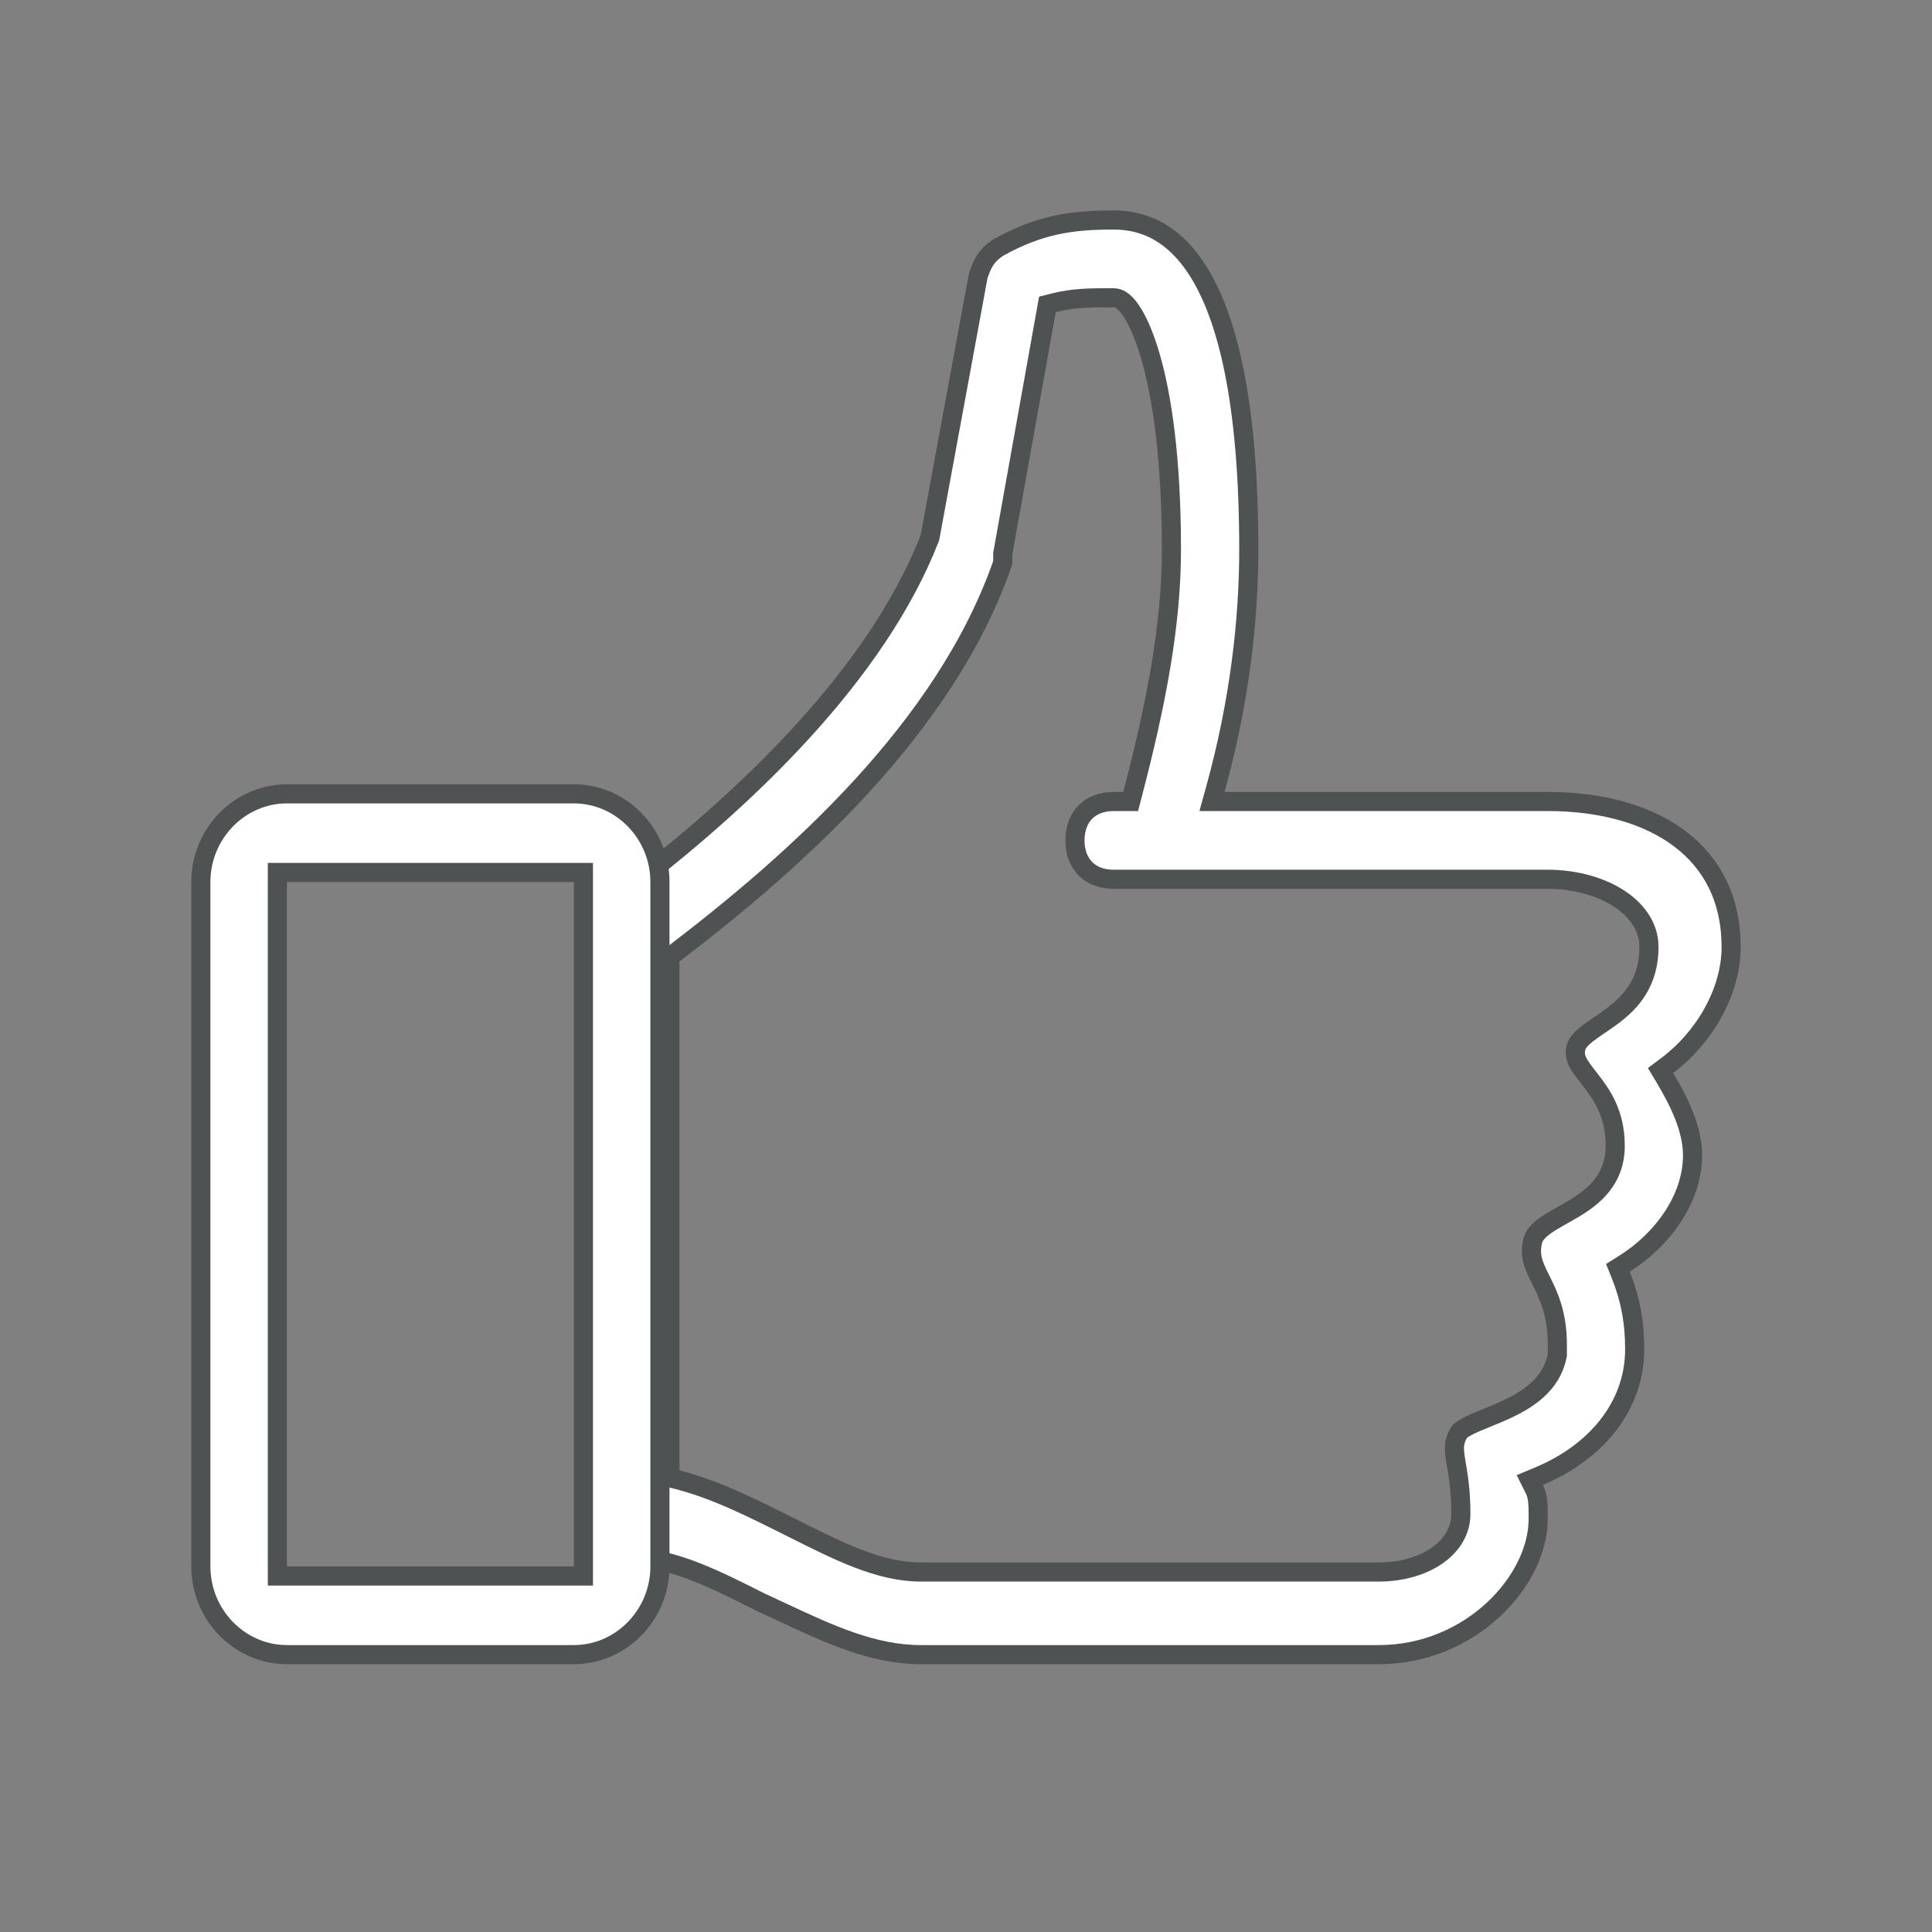 <?xml version="1.0" encoding="UTF-8"?>
<svg xmlns="http://www.w3.org/2000/svg" width="101" height="101" viewBox="0 0 101 101" fill="none">
  <rect x="0" y="0" width="101" height="101" fill="#808080" stroke="none"/>
  <path d="M63.535 41.267L63.36 41.9H64.017H80.913C83.741 41.9 86.145 42.58 87.829 43.857C89.497 45.121 90.5 46.998 90.5 49.507C90.5 51.853 89.087 54.249 87.169 55.694L86.81 55.964L87.04 56.35C87.793 57.611 88.483 59.028 88.483 60.4C88.483 62.704 86.862 64.846 84.934 66.056L84.581 66.278L84.736 66.665C85.216 67.871 85.457 69.075 85.457 70.533C85.457 73.566 83.37 75.951 80.468 77.165L79.975 77.372L80.213 77.849C80.404 78.232 80.413 78.614 80.413 79.4C80.413 81.002 79.551 82.777 78.052 84.163C76.56 85.542 74.472 86.5 72.087 86.5H48.13C45.63 86.5 43.311 85.414 40.895 84.284C40.524 84.11 40.15 83.935 39.773 83.762L39.697 83.724C37.437 82.589 35.468 81.6 33.5 81.452V45.951C39.022 41.64 45.802 35.301 48.596 28.155L48.614 28.111L48.622 28.064L51.138 14.418C51.255 14.067 51.363 13.81 51.51 13.588C51.655 13.37 51.852 13.165 52.175 12.947C54.34 11.742 56.011 11.5 58.217 11.5C59.026 11.5 59.85 11.673 60.635 12.136C61.421 12.598 62.198 13.366 62.887 14.6C64.275 17.085 65.283 21.415 65.283 28.733C65.283 32.49 64.784 36.751 63.535 41.267ZM81.403 70.884L81.413 70.836V70.787V70.28C81.413 68.642 80.93 67.671 80.542 66.892L80.541 66.891C80.167 66.138 79.934 65.653 80.135 64.836C80.216 64.561 80.432 64.315 80.821 64.044C81.079 63.864 81.356 63.709 81.663 63.536C81.845 63.434 82.036 63.326 82.241 63.204C83.284 62.582 84.439 61.692 84.439 59.893C84.439 58.204 83.724 57.207 83.136 56.451L83.101 56.407C82.514 55.653 82.239 55.301 82.4 54.721C82.478 54.493 82.674 54.272 83.029 54.001C83.205 53.867 83.401 53.733 83.621 53.584L83.621 53.584C83.837 53.438 84.071 53.279 84.303 53.104C84.768 52.754 85.248 52.322 85.61 51.737C85.975 51.144 86.204 50.419 86.204 49.507C86.204 48.383 85.484 47.486 84.515 46.895C83.542 46.301 82.251 45.967 80.913 45.967H58.217C57.575 45.967 57.079 45.754 56.743 45.417C56.408 45.081 56.196 44.58 56.196 43.933C56.196 43.286 56.408 42.786 56.743 42.449C57.079 42.113 57.575 41.9 58.217 41.9H58.722H59.108L59.205 41.527C60.47 36.699 61.239 32.597 61.239 28.733C61.239 23.888 60.732 20.672 60.148 18.651C59.856 17.642 59.542 16.919 59.254 16.436C59.11 16.196 58.965 16.001 58.822 15.86C58.75 15.789 58.669 15.722 58.58 15.671C58.495 15.621 58.369 15.567 58.217 15.567H58.189C56.95 15.567 56.138 15.567 55.069 15.835L54.756 15.914L54.699 16.232L52.43 28.898L52.422 28.942V28.987V29.41C49.428 38.085 41.502 45.072 35.218 49.869L35.022 50.019V50.267V76.867V77.257L35.4 77.352C37.354 77.842 39.321 78.828 41.349 79.847L41.434 79.889C43.884 81.12 45.994 82.18 48.13 82.18H72.087C73.172 82.18 74.216 81.909 75.004 81.405C75.796 80.898 76.37 80.125 76.37 79.147C76.37 77.96 76.235 77.159 76.137 76.572C76.116 76.446 76.097 76.331 76.08 76.223C76.035 75.918 76.02 75.705 76.046 75.507C76.07 75.323 76.134 75.126 76.283 74.869C76.328 74.816 76.409 74.746 76.545 74.662C76.693 74.571 76.88 74.479 77.107 74.379C77.297 74.296 77.502 74.213 77.724 74.123C77.767 74.105 77.81 74.088 77.853 74.07C78.122 73.961 78.408 73.843 78.695 73.711C79.812 73.198 81.1 72.41 81.403 70.884Z" fill="white" stroke="#4F5253"></path>
  <path d="M15 45.611H14.5V46.111V81.889V82.389H15H30H30.5V81.889V46.111V45.611H30H15ZM30 86.5H15C12.536 86.5 10.5 84.434 10.5 81.889V46.111C10.5 43.566 12.536 41.5 15 41.5H30C32.464 41.5 34.5 43.566 34.5 46.111V81.889C34.5 84.434 32.464 86.5 30 86.5Z" fill="white" stroke="#4F5253"></path>
</svg>
